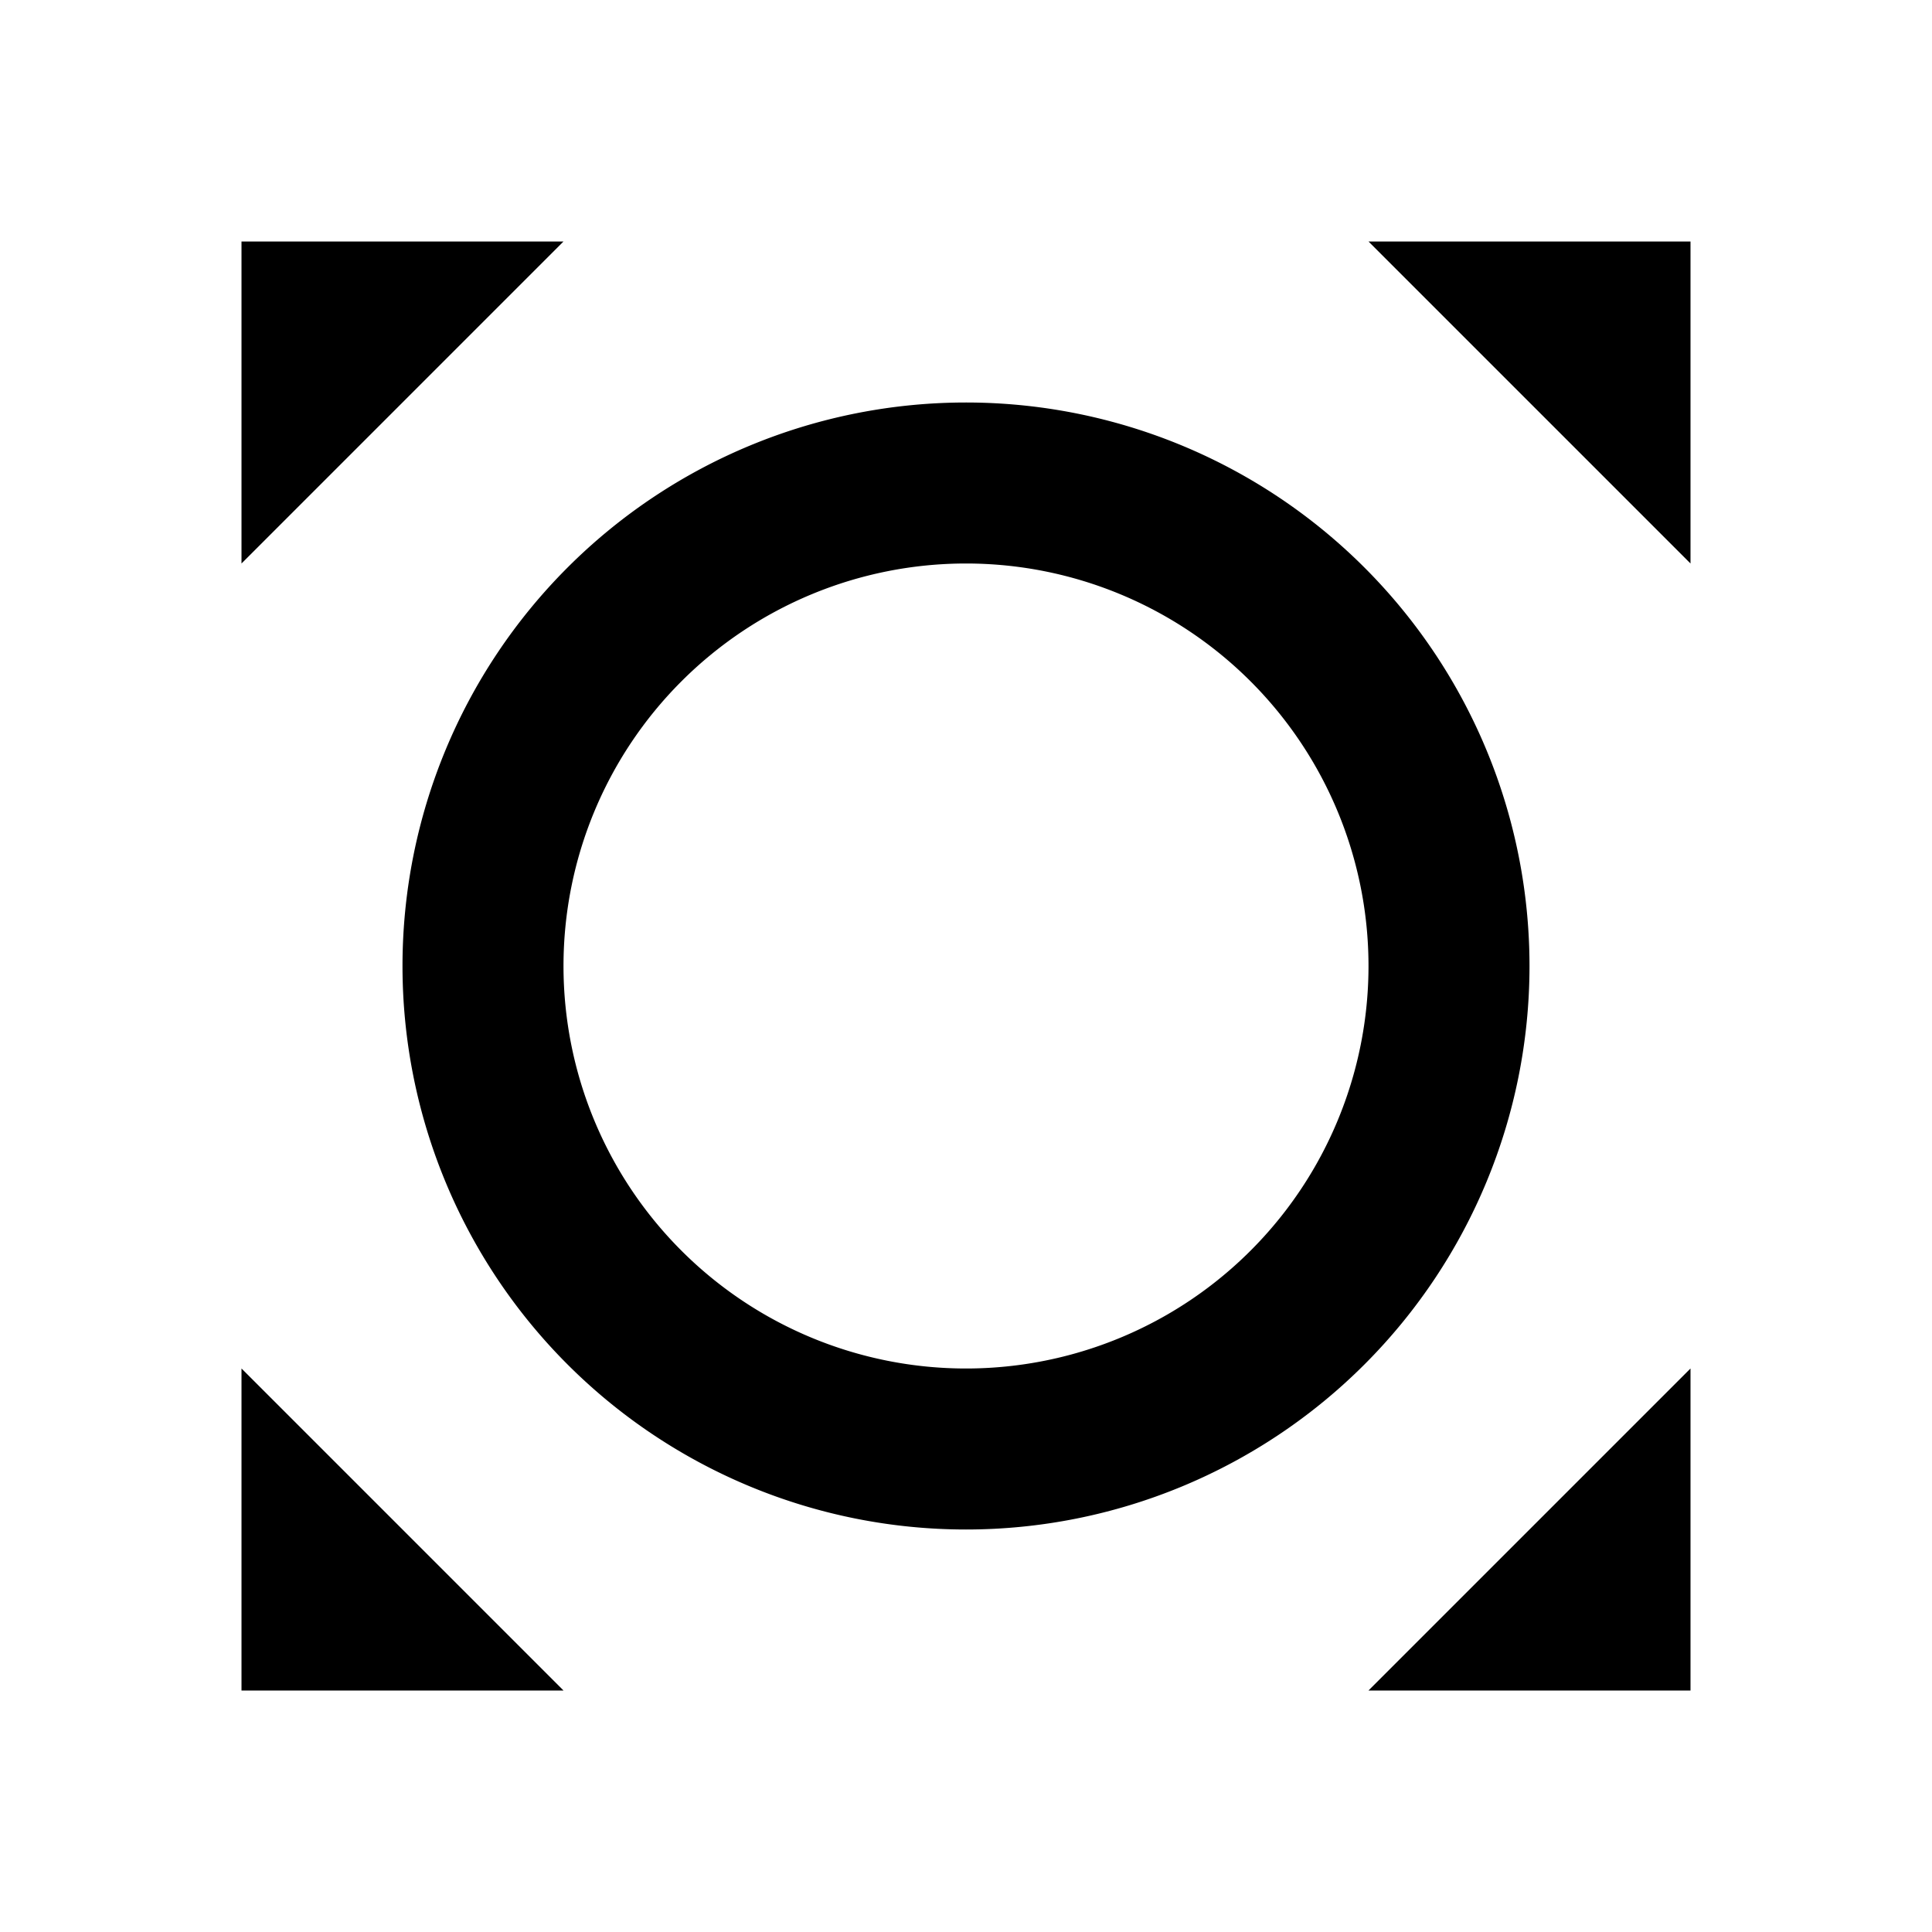 <svg xmlns="http://www.w3.org/2000/svg" viewBox="0 0 24 24"><defs><style>.cls-1{fill:none;}</style></defs><title>iconoteka_all_out_b_s</title><g id="Clear_3" data-name="Clear 3"><rect class="cls-1" width="24" height="24"/><path d="M12,5a7,7,0,1,0,7,7A7,7,0,0,0,12,5Zm0,12a5,5,0,1,1,5-5A5,5,0,0,1,12,17Z"/><polygon points="3 3 3 7 7 3 3 3"/><polygon points="3 21 7 21 3 17 3 21"/><polygon points="21 21 21 17 17 21 21 21"/><polygon points="17 3 21 7 21 3 17 3"/></g></svg>